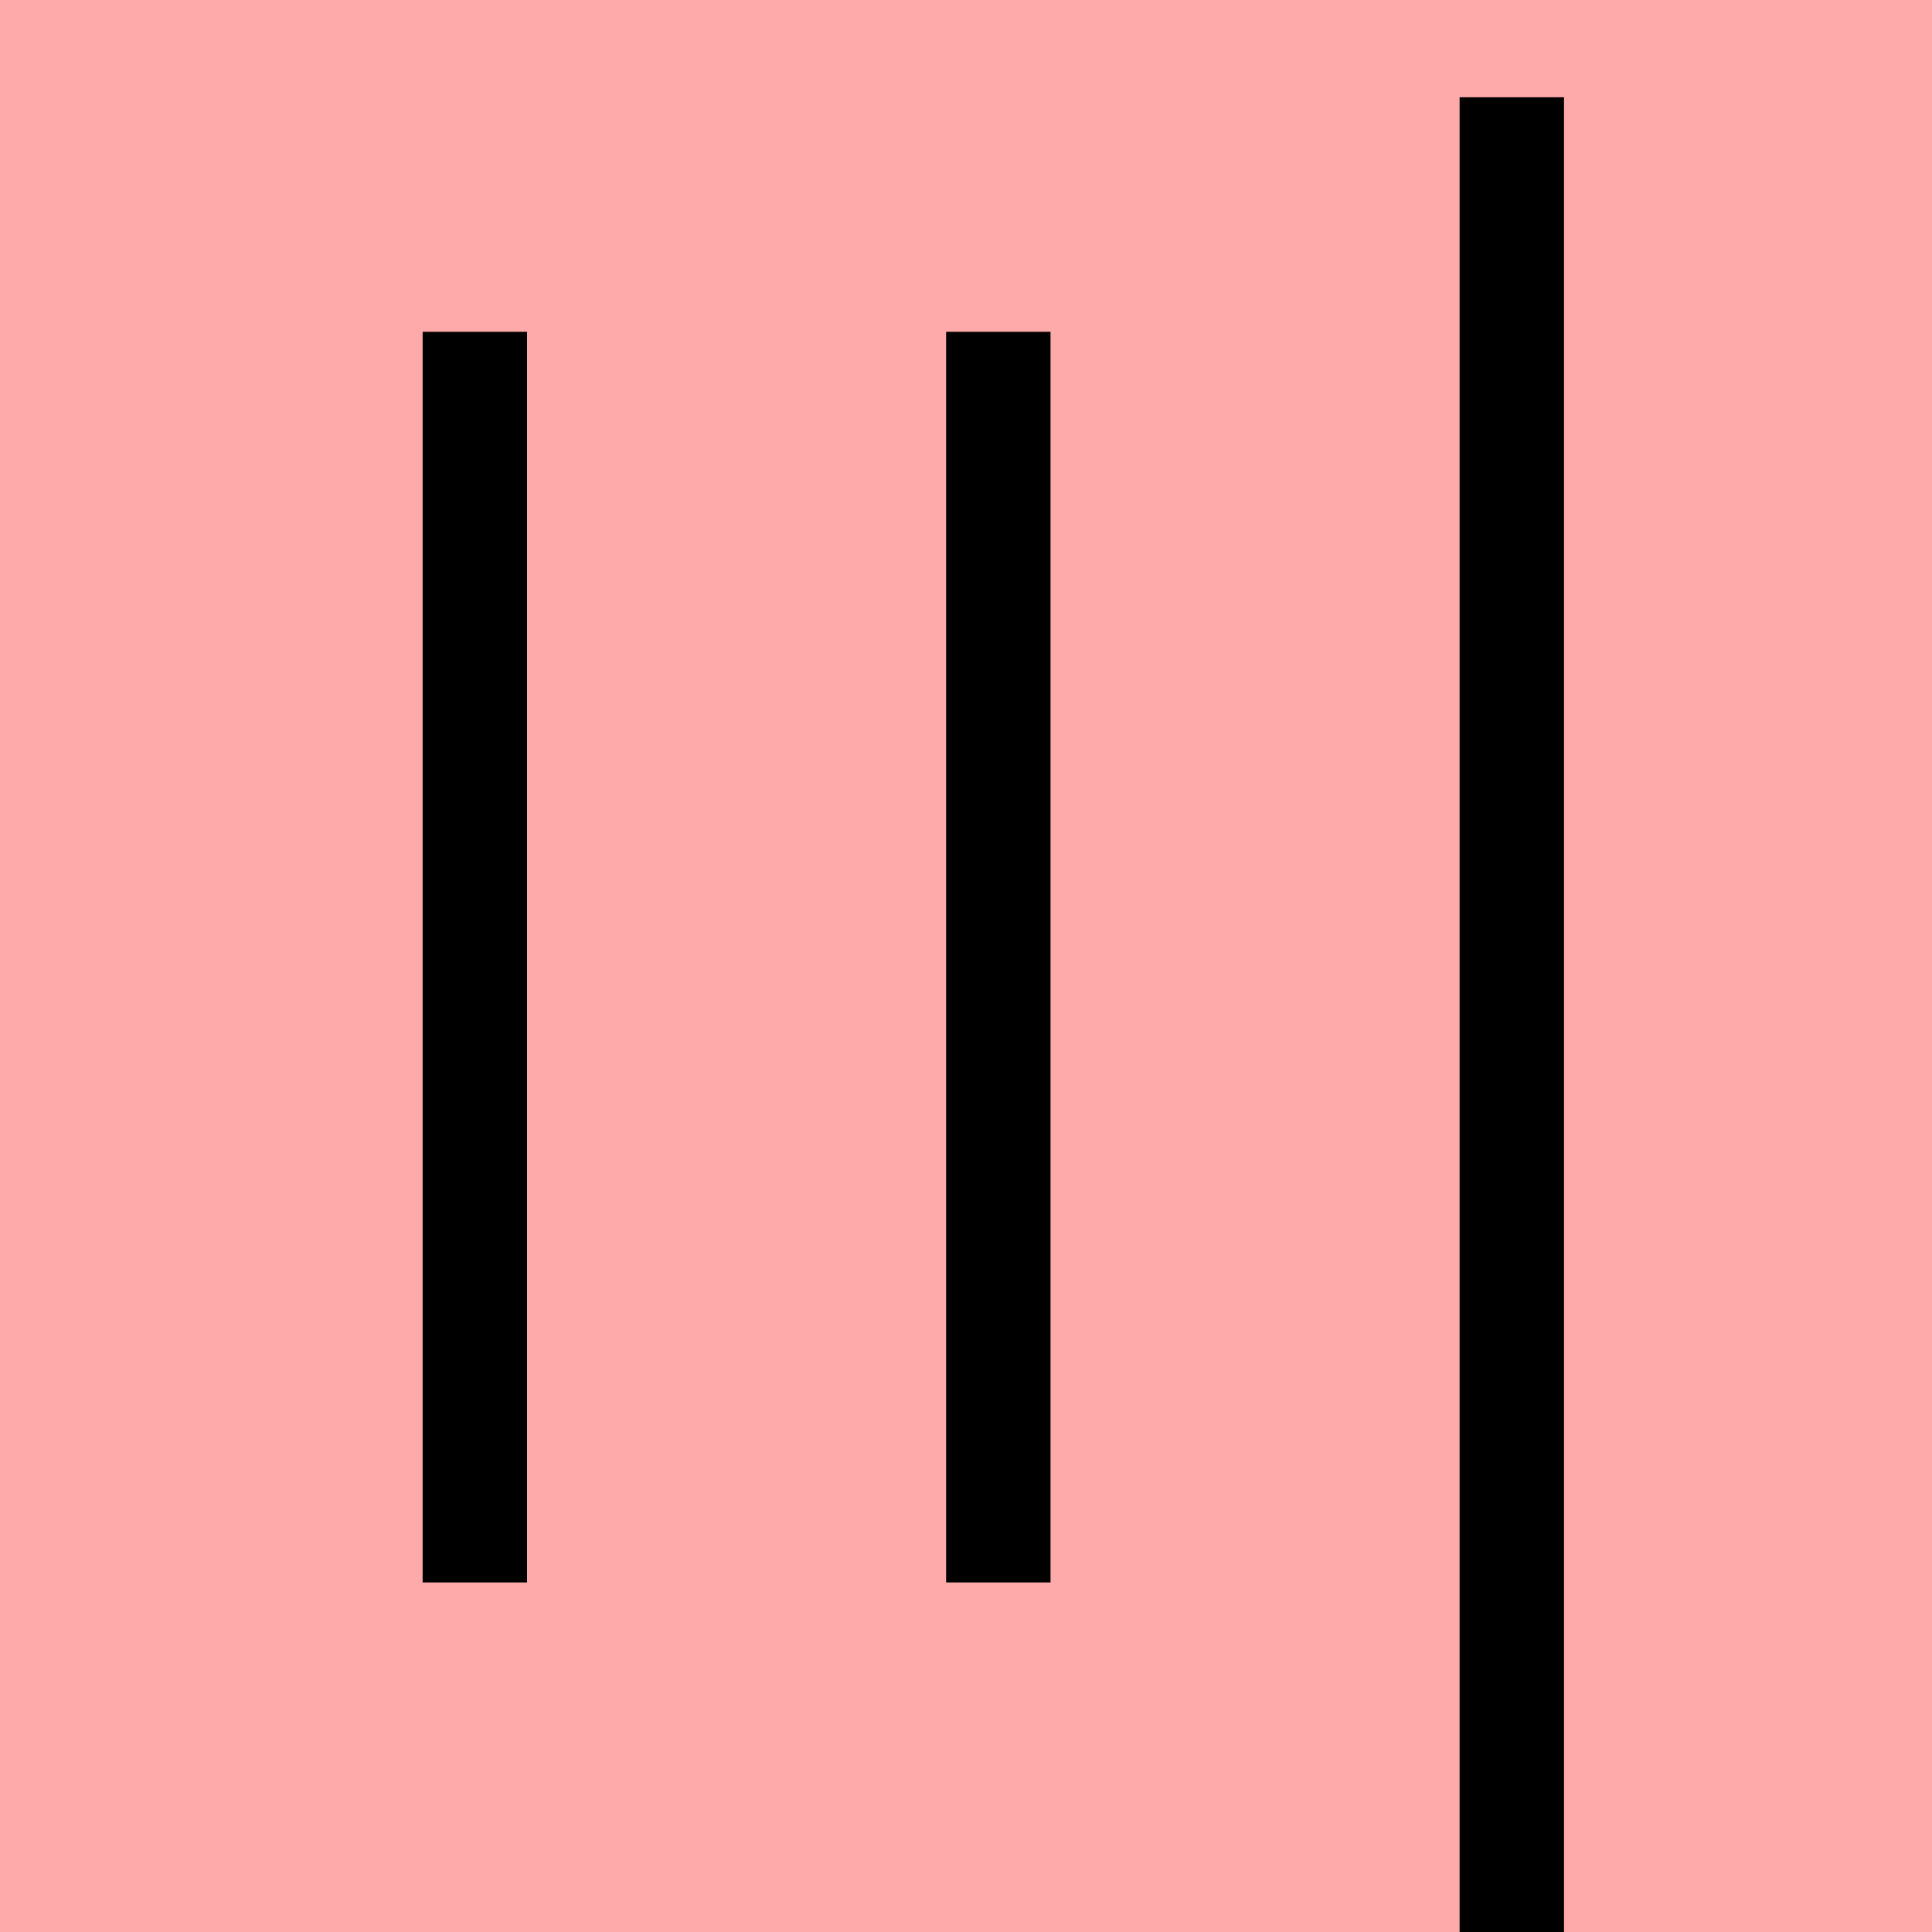 <?xml version="1.0" encoding="UTF-8"?>
<svg width="20mm" height="20mm" version="1.1" viewBox="0 0 6.754 6.754" xmlns="http://www.w3.org/2000/svg">
    <!-- From 三D21 -->
    <path fill="#faa" d="m0 0 h20v20h-20" />
    <g fill="none" stroke="#000" stroke-width=".365" >
        <path d="M5.285 0.34v6.422" />
		<path d="M3.49 1.16v4.372" />
		<path d="M1.66 1.16v4.372" />
    </g>
</svg>